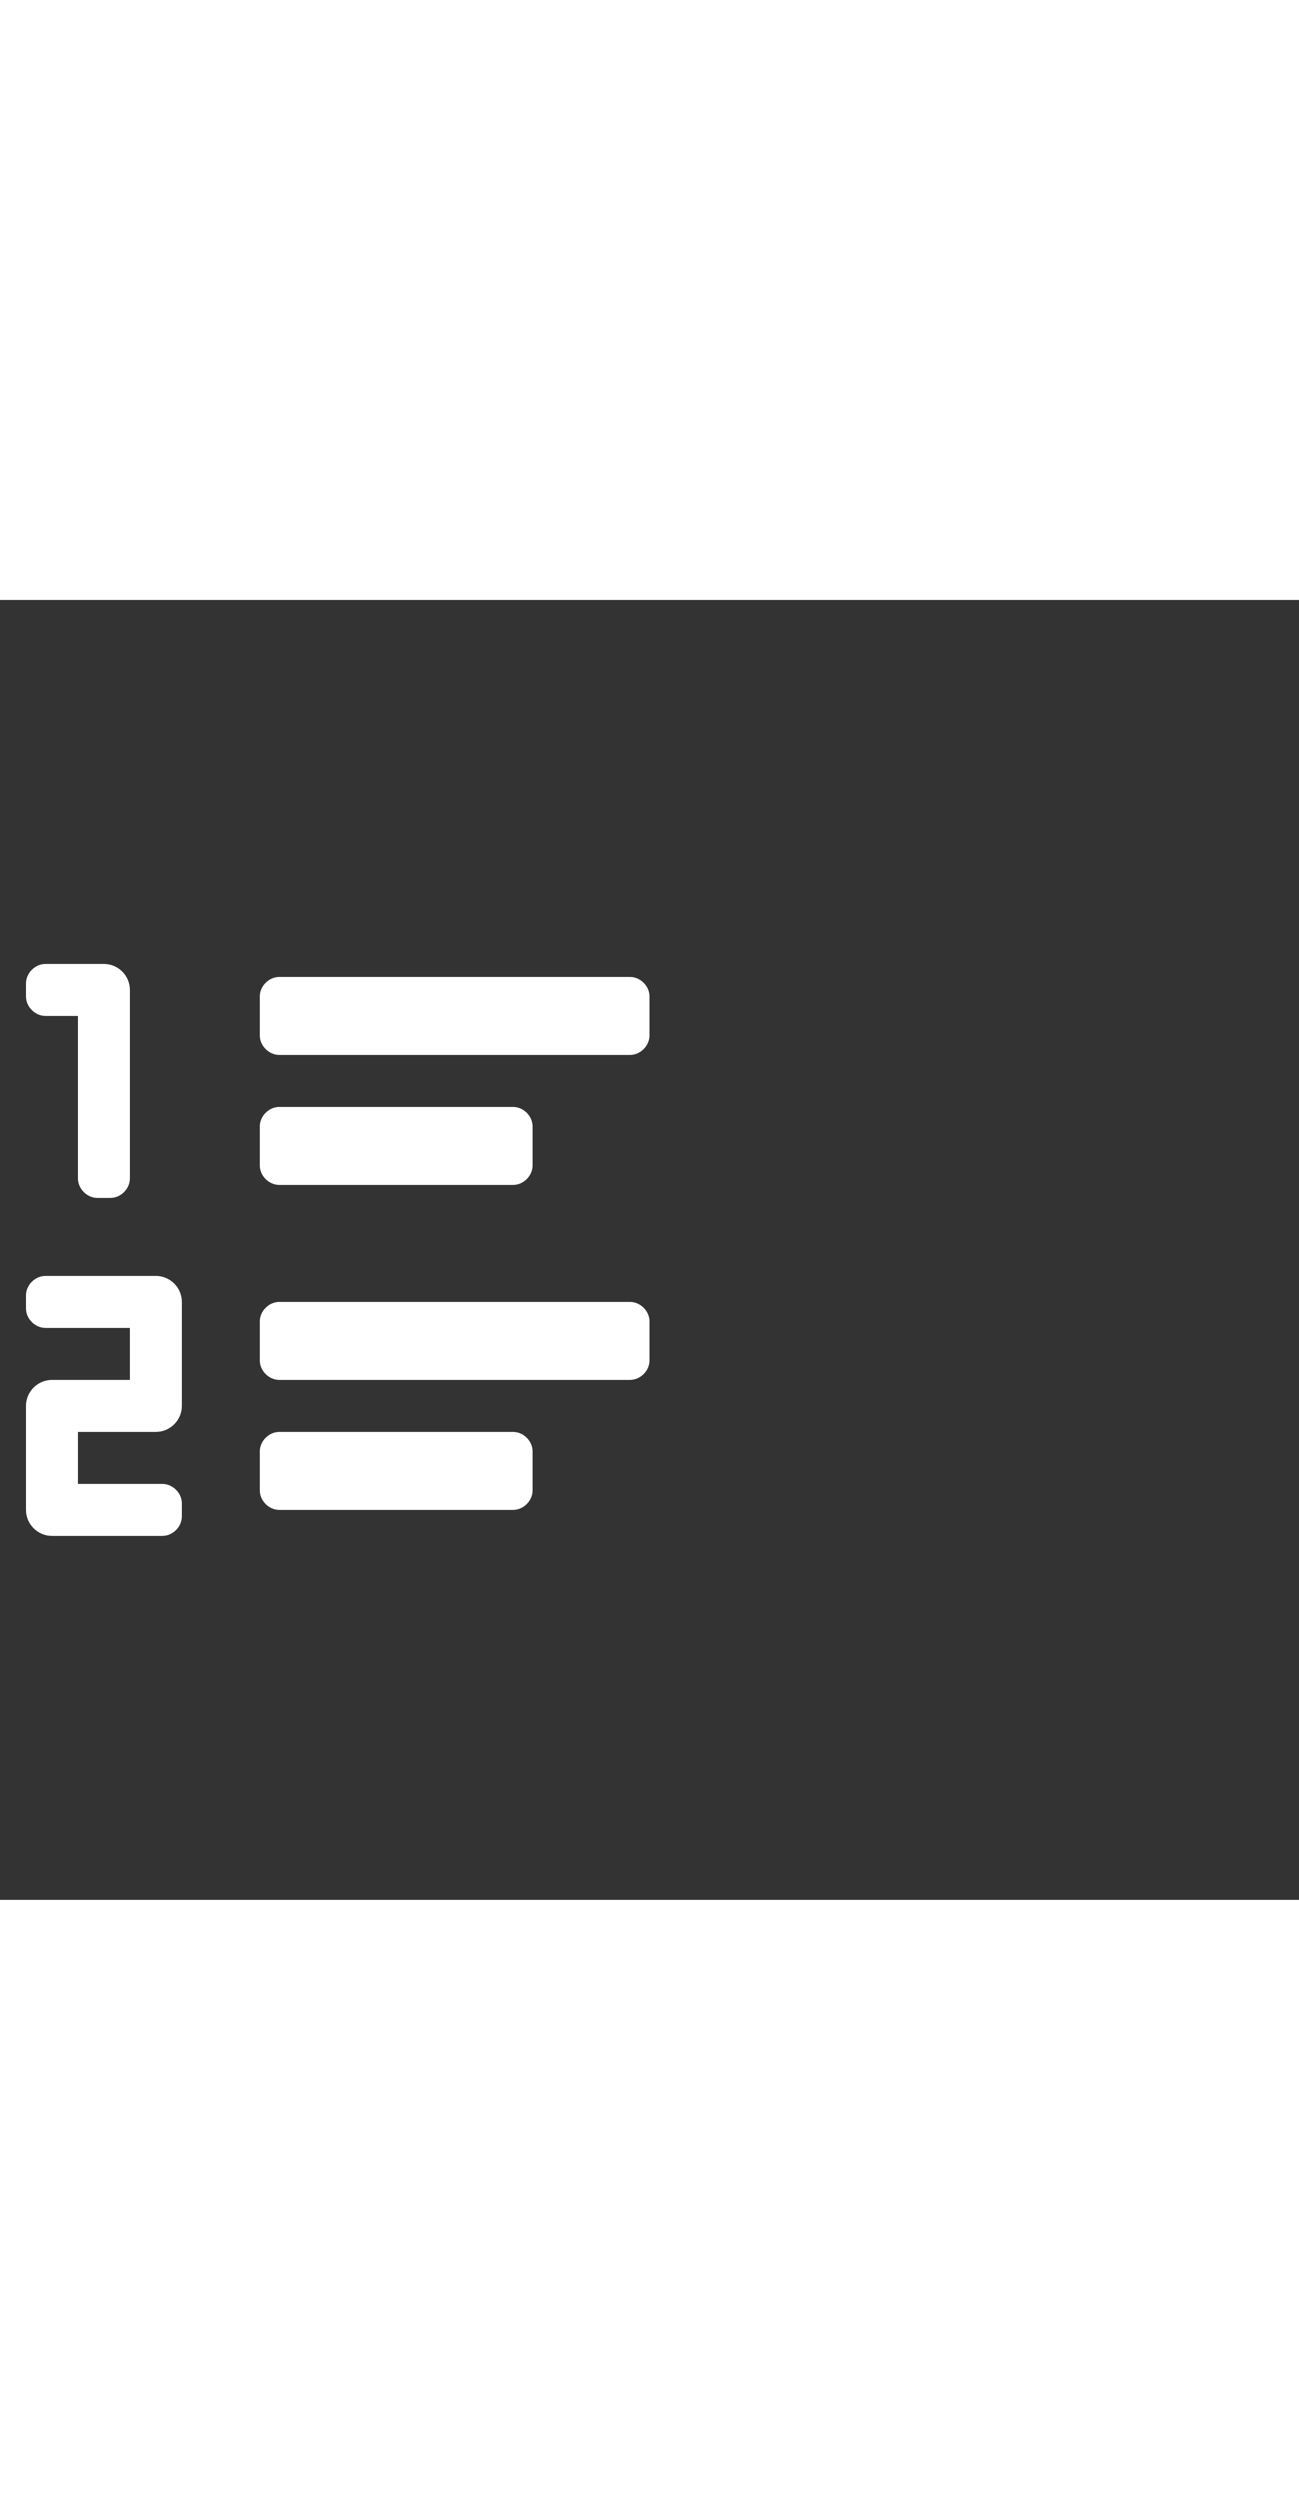 <svg xmlns="http://www.w3.org/2000/svg" width="52" height="100" viewBox="0 -24 100 100" weight="100"><rect x="0" y="-24" width="100" height="100" fill="#333333" stroke="none"/><path fill="#fff" d="M50 6.5v3c0 .8-.7 1.5-1.5 1.5h-27c-.8 0-1.5-.7-1.5-1.5v-3c0-.8.7-1.5 1.5-1.5h27c.8 0 1.5.7 1.5 1.5zM21.5 21h18c.8 0 1.5-.7 1.5-1.5v-3c0-.8-.7-1.5-1.5-1.5h-18c-.8 0-1.5.7-1.5 1.5v3c0 .8.7 1.5 1.5 1.5zm27 9h-27c-.8 0-1.5.7-1.5 1.5v3c0 .8.7 1.5 1.5 1.5h27c.8 0 1.5-.7 1.5-1.5v-3c0-.8-.7-1.5-1.5-1.5zm-9 10h-18c-.8 0-1.5.7-1.5 1.5v3c0 .8.7 1.5 1.5 1.5h18c.8 0 1.5-.7 1.5-1.5v-3c0-.8-.7-1.5-1.5-1.5zM3.5 8H6v12.5c0 .8.7 1.5 1.5 1.5h1c.8 0 1.5-.7 1.5-1.5V6c0-1.1-.9-2-2-2H3.5C2.7 4 2 4.7 2 5.5v1C2 7.3 2.7 8 3.5 8zM12 28H3.5c-.8 0-1.5.7-1.5 1.5v1c0 .8.7 1.5 1.5 1.5H10v4H4c-1.1 0-2 .9-2 2v8c0 1.1.9 2 2 2h8.5c.8 0 1.5-.7 1.5-1.5v-1c0-.8-.7-1.5-1.5-1.5H6v-4h6c1.1 0 2-.9 2-2v-8c0-1.1-.9-2-2-2z M0.416 0.416"/></svg>